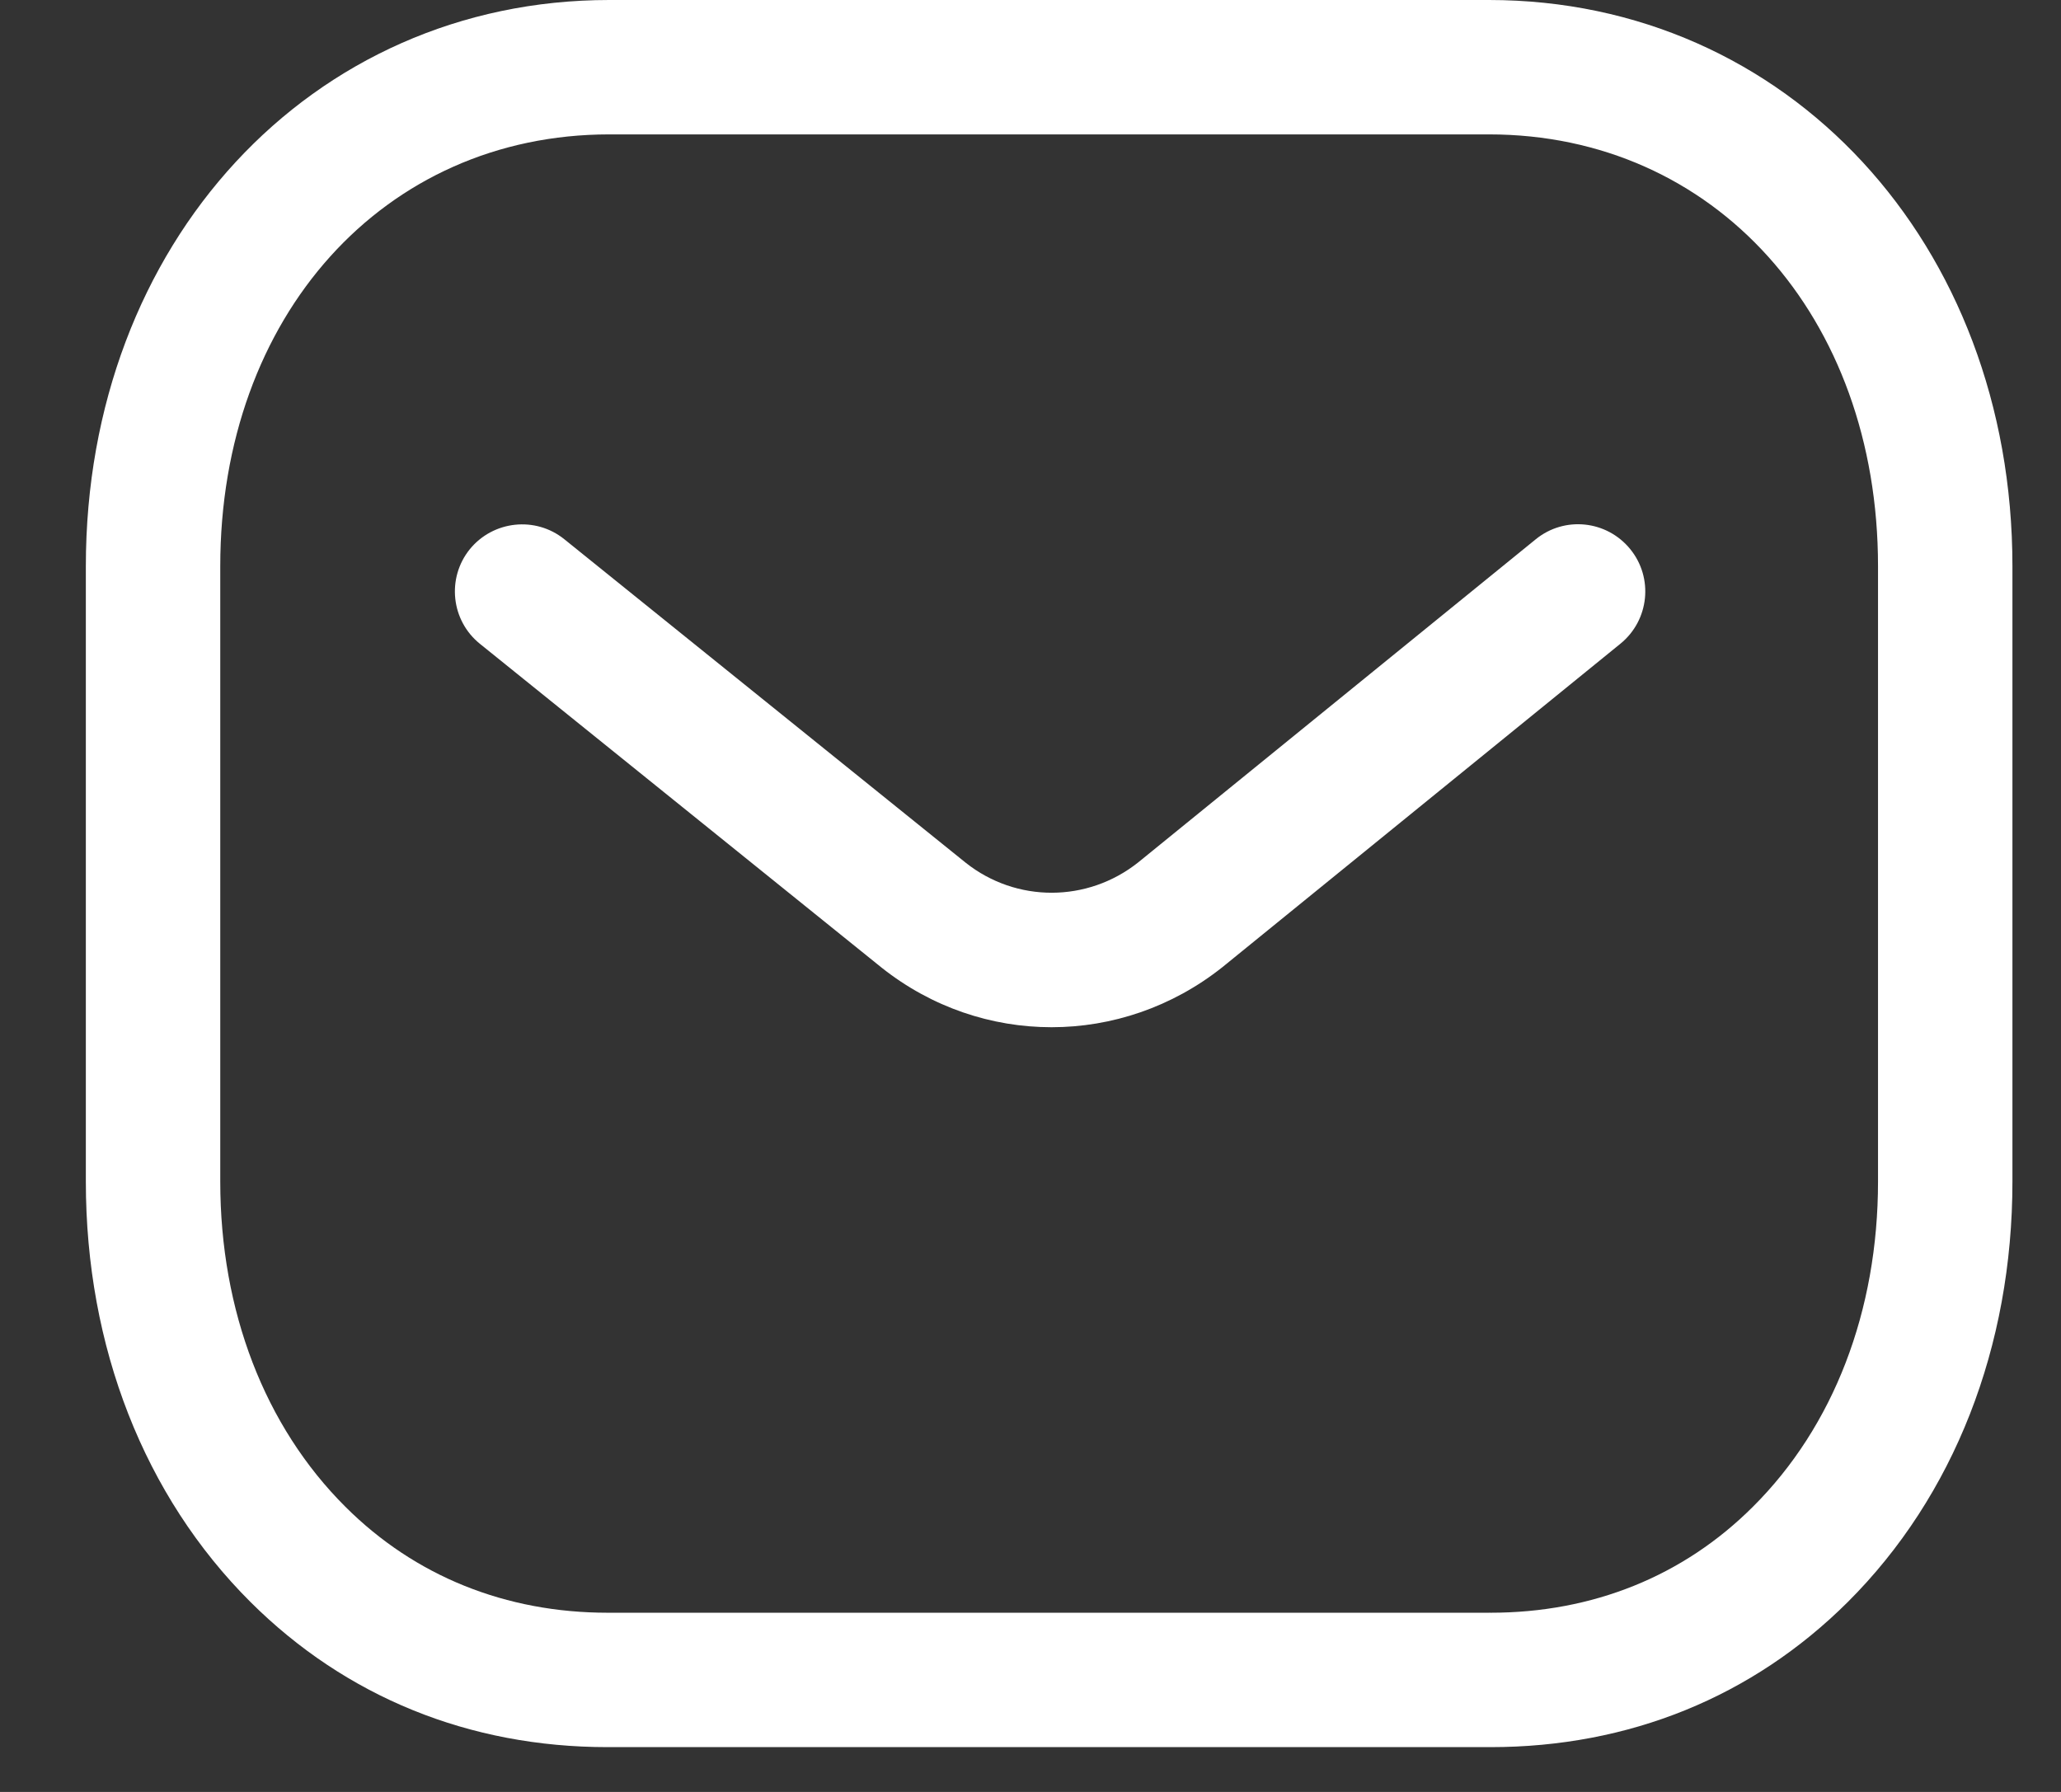 <svg width="23" height="20" viewBox="0 0 23 20" fill="none" xmlns="http://www.w3.org/2000/svg">
<rect x="0" y="0" width="23" height="20" fill="#333333" stroke="none"/>
<path fill-rule="evenodd" clip-rule="evenodd" d="M16.617 0C19.947 0 22.458 2.717 22.458 6.32V13.188C22.458 15.032 21.806 16.698 20.621 17.88C19.558 18.939 18.179 19.5 16.633 19.5H6.78C5.237 19.5 3.859 18.94 2.795 17.88C1.61 16.698 0.958 15.032 0.958 13.188V6.32C0.958 2.717 3.469 0 6.799 0H16.617ZM16.617 1.5H6.799C4.284 1.5 2.458 3.527 2.458 6.32V13.188C2.458 14.631 2.954 15.92 3.854 16.817C4.63 17.592 5.643 18 6.783 18H16.617C16.619 17.998 16.627 18 16.633 18C17.774 18 18.786 17.592 19.562 16.817C20.463 15.92 20.958 14.631 20.958 13.188V6.32C20.958 3.527 19.132 1.5 16.617 1.5ZM18.193 6.129C18.454 6.45 18.405 6.922 18.084 7.184L13.64 10.796C13.078 11.242 12.406 11.465 11.735 11.465C11.066 11.465 10.399 11.244 9.841 10.802L5.356 7.186C5.033 6.926 4.983 6.453 5.242 6.131C5.503 5.81 5.975 5.759 6.297 6.018L10.778 9.63C11.341 10.076 12.134 10.076 12.701 9.626L17.137 6.02C17.459 5.757 17.931 5.807 18.193 6.129Z" fill="white"/>
</svg>

